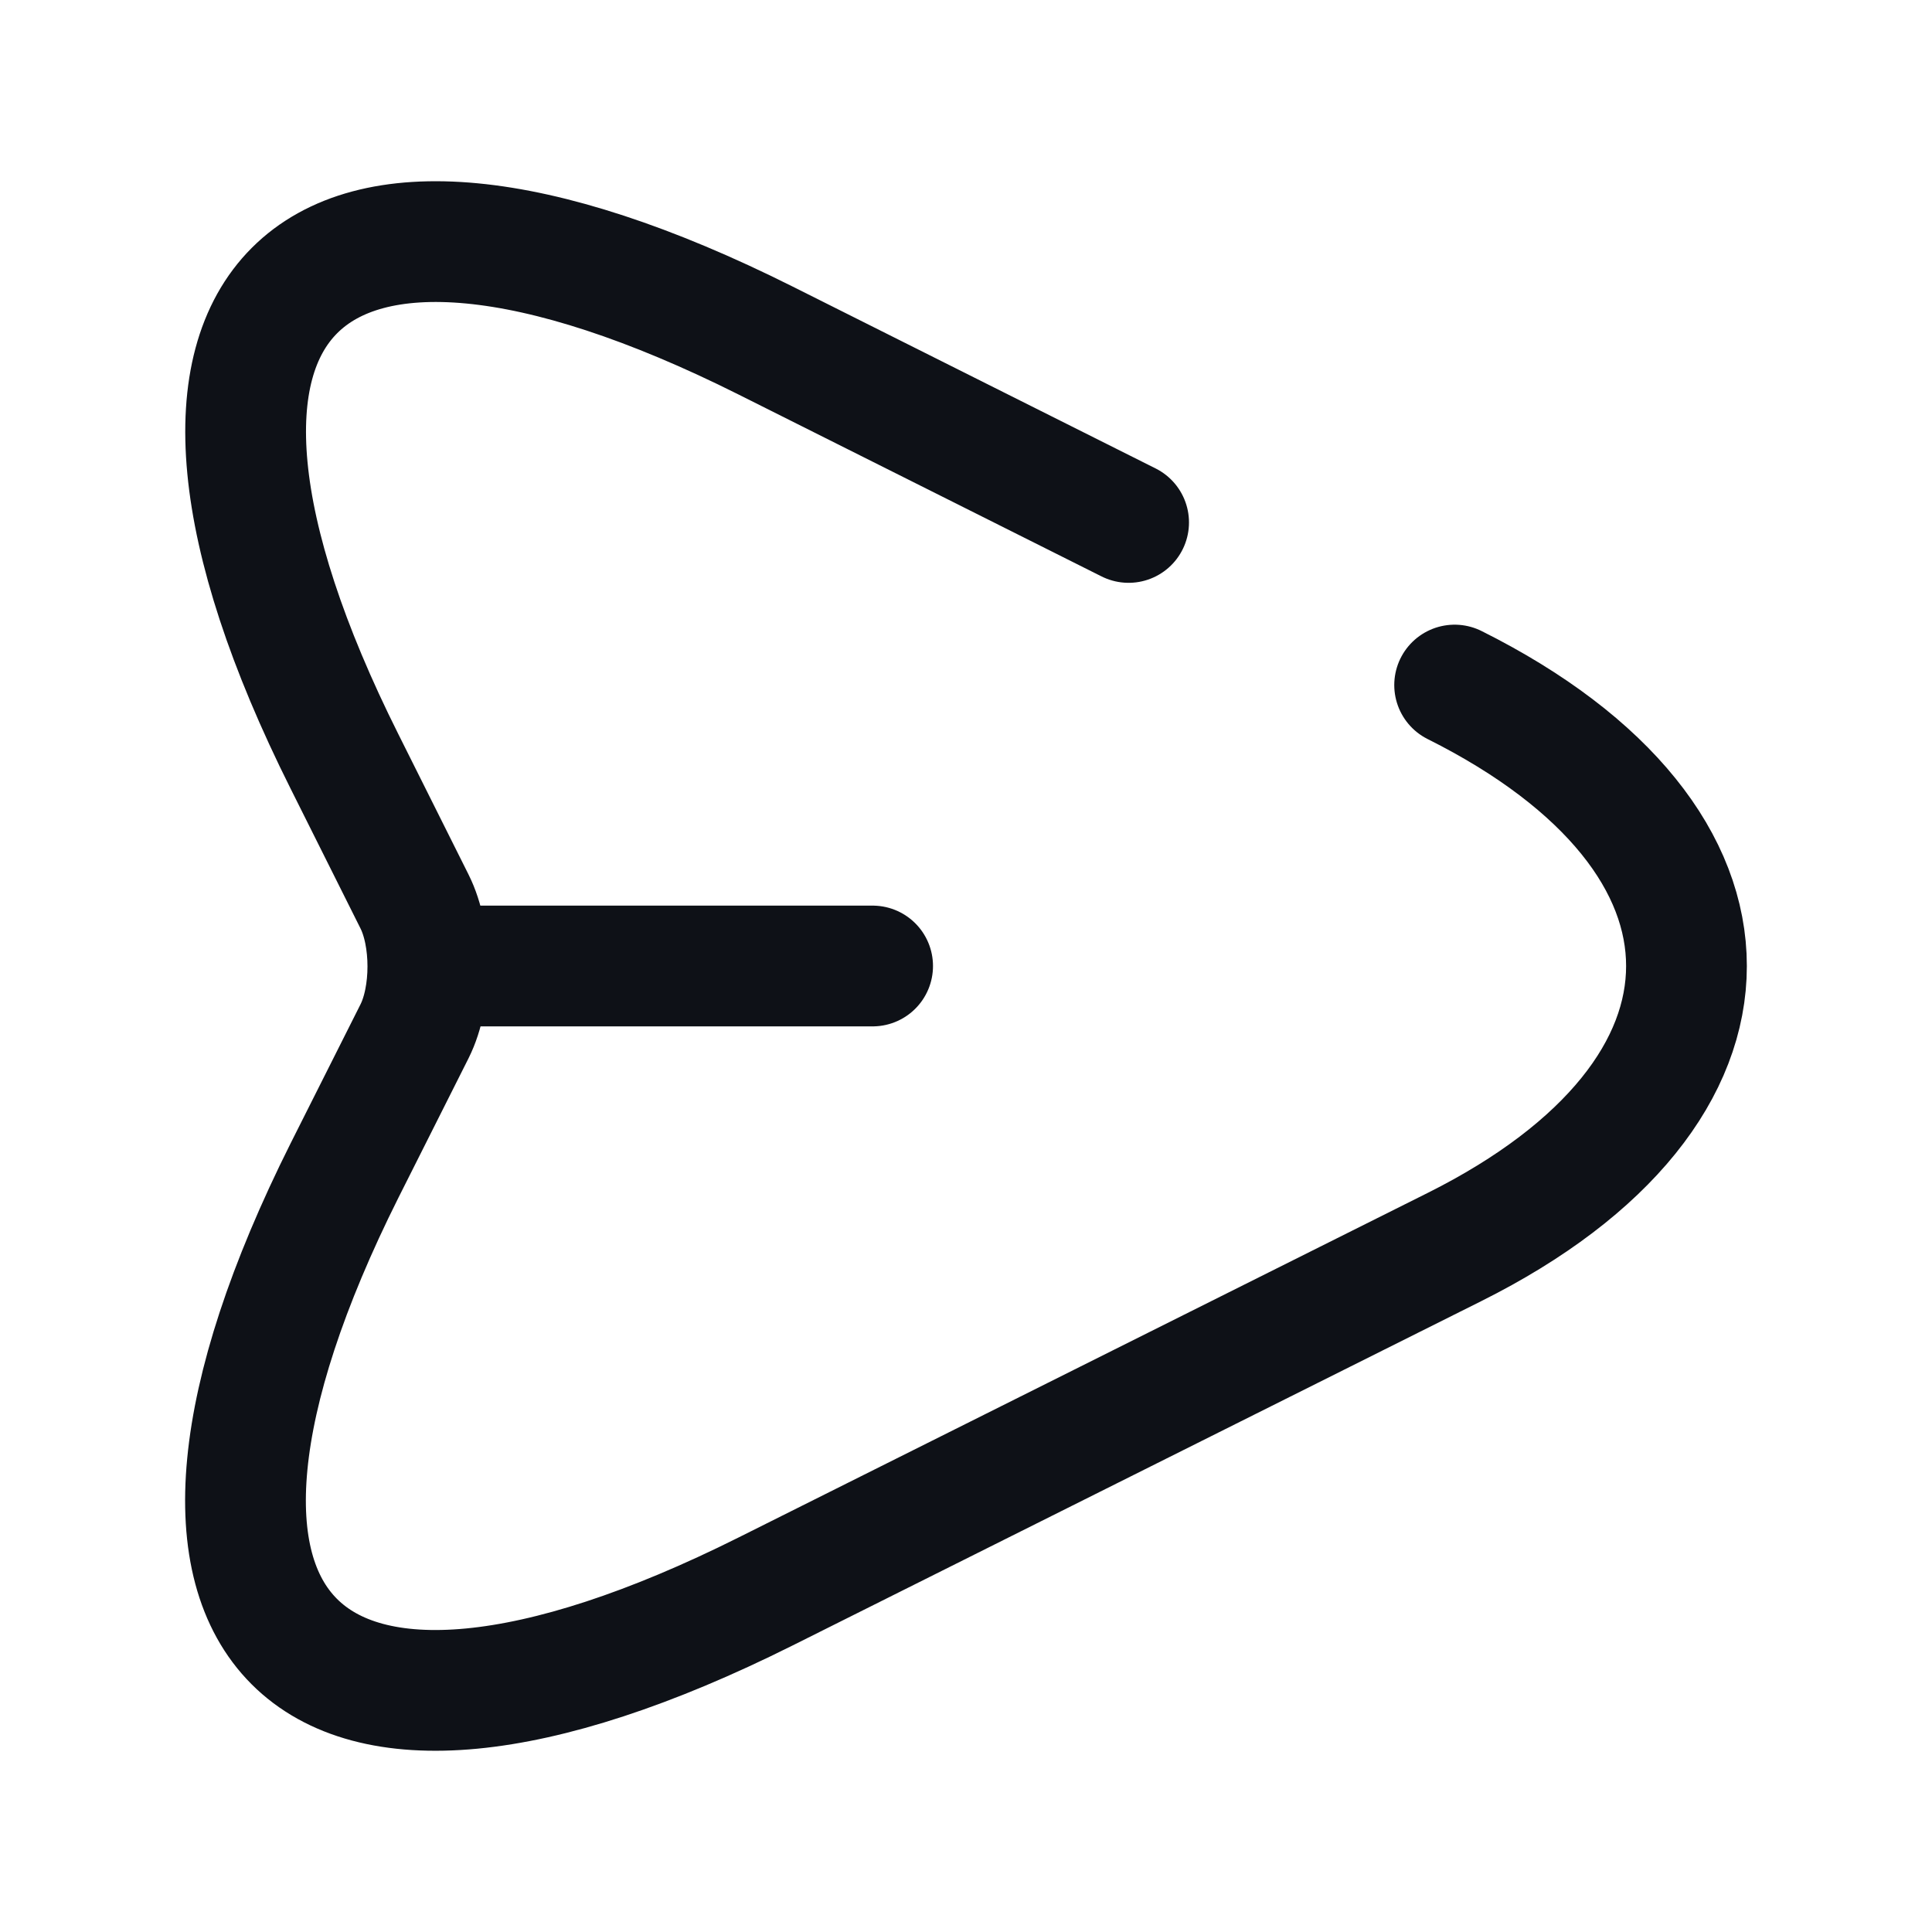<svg width="24" height="24" viewBox="0 0 24 24" fill="none" xmlns="http://www.w3.org/2000/svg">
<path d="M18.07 8.51C21.91 10.43 21.91 13.57 18.07 15.49L9.51 19.77C3.75 22.65 1.4 20.29 4.28 14.54L5.15 12.81C5.37 12.37 5.37 11.64 5.15 11.2L4.28 9.46C1.4 3.71 3.76 1.35 9.51 4.23L14.02 6.49" stroke="#0E1117" stroke-width="1.5" stroke-linecap="round" stroke-linejoin="round"/>
<path d="M5.44 12H10.84" stroke="#0E1117" stroke-width="1.5" stroke-linecap="round" stroke-linejoin="round"/>
</svg>
